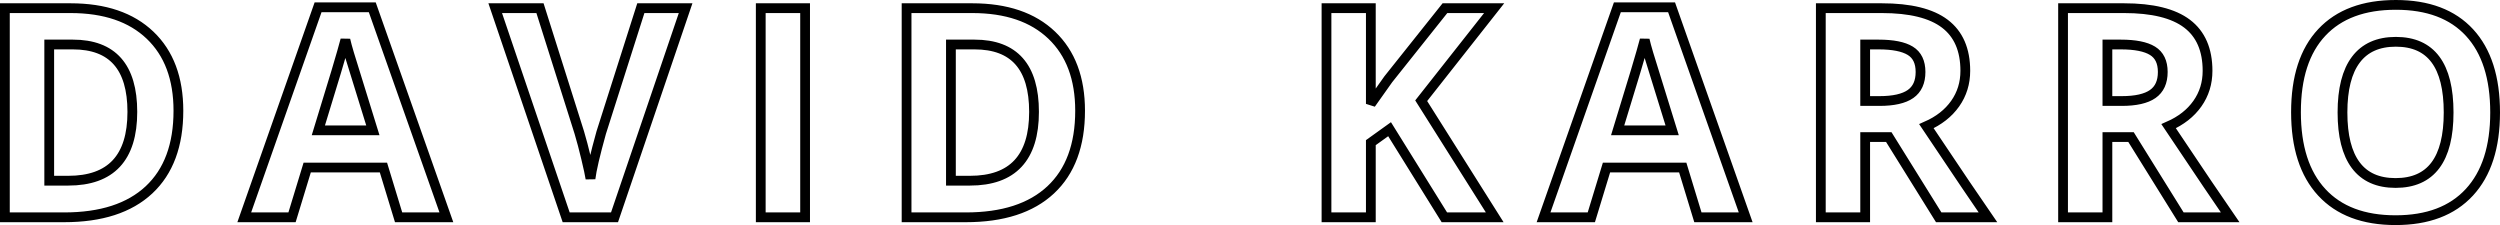 <?xml version="1.0" encoding="UTF-8" standalone="no"?><!-- Generator: Gravit.io --><svg xmlns="http://www.w3.org/2000/svg" xmlns:xlink="http://www.w3.org/1999/xlink" style="isolation:isolate" viewBox="13.975 28.885 256.002 23.046" width="256.002pt" height="23.046pt"><path d=" M 159.506 39.2 L 167.036 51.138 L 161.879 51.138 L 156.269 42.115 L 154.35 43.492 L 154.35 51.138 L 149.809 51.138 L 149.809 29.722 L 154.35 29.722 L 154.35 39.522 L 156.137 37.002 L 161.938 29.722 L 166.977 29.722 L 159.506 39.2 L 159.506 39.2 Z  M 192.734 51.138 L 187.841 51.138 L 186.289 46.041 L 178.481 46.041 L 176.928 51.138 L 172.036 51.138 L 179.594 29.634 L 185.146 29.634 L 192.734 51.138 L 192.734 51.138 Z  M 179.624 42.232 L 185.205 42.232 L 185.205 42.232 Q 183.051 35.303 182.78 34.395 L 182.78 34.395 L 182.78 34.395 Q 182.509 33.487 182.392 32.959 L 182.392 32.959 L 182.392 32.959 Q 181.909 34.834 179.624 42.232 L 179.624 42.232 L 179.624 42.232 Z  M 204.97 33.443 L 204.97 39.229 L 206.435 39.229 L 206.435 39.229 Q 208.588 39.229 209.614 38.511 L 209.614 38.511 L 209.614 38.511 Q 210.639 37.793 210.639 36.255 L 210.639 36.255 L 210.639 36.255 Q 210.639 34.732 209.592 34.087 L 209.592 34.087 L 209.592 34.087 Q 208.544 33.443 206.347 33.443 L 206.347 33.443 L 204.97 33.443 L 204.97 33.443 Z  M 207.387 42.92 L 204.97 42.92 L 204.97 51.138 L 200.429 51.138 L 200.429 29.722 L 206.669 29.722 L 206.669 29.722 Q 211.035 29.722 213.129 31.312 L 213.129 31.312 L 213.129 31.312 Q 215.224 32.901 215.224 36.138 L 215.224 36.138 L 215.224 36.138 Q 215.224 38.028 214.184 39.5 L 214.184 39.5 L 214.184 39.5 Q 213.144 40.972 211.24 41.807 L 211.24 41.807 L 211.24 41.807 Q 216.074 49.029 217.539 51.138 L 217.539 51.138 L 212.5 51.138 L 207.387 42.92 L 207.387 42.92 Z  M 229.775 33.443 L 229.775 39.229 L 231.24 39.229 L 231.24 39.229 Q 233.393 39.229 234.418 38.511 L 234.418 38.511 L 234.418 38.511 Q 235.444 37.793 235.444 36.255 L 235.444 36.255 L 235.444 36.255 Q 235.444 34.732 234.396 34.087 L 234.396 34.087 L 234.396 34.087 Q 233.349 33.443 231.152 33.443 L 231.152 33.443 L 229.775 33.443 L 229.775 33.443 Z  M 232.192 42.92 L 229.775 42.92 L 229.775 51.138 L 225.234 51.138 L 225.234 29.722 L 231.474 29.722 L 231.474 29.722 Q 235.839 29.722 237.934 31.312 L 237.934 31.312 L 237.934 31.312 Q 240.029 32.901 240.029 36.138 L 240.029 36.138 L 240.029 36.138 Q 240.029 38.028 238.989 39.5 L 238.989 39.5 L 238.989 39.5 Q 237.949 40.972 236.044 41.807 L 236.044 41.807 L 236.044 41.807 Q 240.878 49.029 242.343 51.138 L 242.343 51.138 L 237.304 51.138 L 232.192 42.92 L 232.192 42.92 Z  M 269.477 40.401 L 269.477 40.401 L 269.477 40.401 Q 269.477 45.718 266.84 48.575 L 266.84 48.575 L 266.84 48.575 Q 264.204 51.431 259.282 51.431 L 259.282 51.431 L 259.282 51.431 Q 254.36 51.431 251.723 48.575 L 251.723 48.575 L 251.723 48.575 Q 249.086 45.718 249.086 40.372 L 249.086 40.372 L 249.086 40.372 Q 249.086 35.025 251.73 32.205 L 251.73 32.205 L 251.73 32.205 Q 254.375 29.385 259.311 29.385 L 259.311 29.385 L 259.311 29.385 Q 264.248 29.385 266.862 32.227 L 266.862 32.227 L 266.862 32.227 Q 269.477 35.069 269.477 40.401 Z  M 253.847 40.401 L 253.847 40.401 L 253.847 40.401 Q 253.847 43.99 255.209 45.806 L 255.209 45.806 L 255.209 45.806 Q 256.572 47.623 259.282 47.623 L 259.282 47.623 L 259.282 47.623 Q 264.716 47.623 264.716 40.401 L 264.716 40.401 L 264.716 40.401 Q 264.716 33.165 259.311 33.165 L 259.311 33.165 L 259.311 33.165 Q 256.601 33.165 255.224 34.988 L 255.224 34.988 L 255.224 34.988 Q 253.847 36.812 253.847 40.401 Z  M 32.244 40.225 L 32.244 40.225 L 32.244 40.225 Q 32.244 45.513 29.233 48.326 L 29.233 48.326 L 29.233 48.326 Q 26.223 51.138 20.54 51.138 L 20.54 51.138 L 14.475 51.138 L 14.475 29.722 L 21.199 29.722 L 21.199 29.722 Q 26.443 29.722 29.343 32.491 L 29.343 32.491 L 29.343 32.491 Q 32.244 35.259 32.244 40.225 Z  M 27.527 40.342 L 27.527 40.342 L 27.527 40.342 Q 27.527 33.443 21.433 33.443 L 21.433 33.443 L 19.016 33.443 L 19.016 47.388 L 20.964 47.388 L 20.964 47.388 Q 27.527 47.388 27.527 40.342 Z  M 59.685 51.138 L 54.792 51.138 L 53.24 46.041 L 45.432 46.041 L 43.879 51.138 L 38.987 51.138 L 46.545 29.634 L 52.097 29.634 L 59.685 51.138 L 59.685 51.138 Z  M 46.575 42.232 L 52.156 42.232 L 52.156 42.232 Q 50.002 35.303 49.731 34.395 L 49.731 34.395 L 49.731 34.395 Q 49.46 33.487 49.343 32.959 L 49.343 32.959 L 49.343 32.959 Q 48.86 34.834 46.575 42.232 L 46.575 42.232 L 46.575 42.232 Z  M 75.54 42.466 L 79.597 29.722 L 84.182 29.722 L 76.902 51.138 L 71.951 51.138 L 64.685 29.722 L 69.27 29.722 L 73.298 42.466 L 73.298 42.466 Q 73.635 43.594 73.994 45.096 L 73.994 45.096 L 73.994 45.096 Q 74.353 46.597 74.441 47.183 L 74.441 47.183 L 74.441 47.183 Q 74.602 45.835 75.54 42.466 L 75.54 42.466 L 75.54 42.466 Z  M 96.418 51.138 L 91.877 51.138 L 91.877 29.722 L 96.418 29.722 L 96.418 51.138 L 96.418 51.138 Z  M 124.578 40.225 L 124.578 40.225 L 124.578 40.225 Q 124.578 45.513 121.567 48.326 L 121.567 48.326 L 121.567 48.326 Q 118.557 51.138 112.874 51.138 L 112.874 51.138 L 106.809 51.138 L 106.809 29.722 L 113.533 29.722 L 113.533 29.722 Q 118.777 29.722 121.677 32.491 L 121.677 32.491 L 121.677 32.491 Q 124.578 35.259 124.578 40.225 Z  M 119.861 40.342 L 119.861 40.342 L 119.861 40.342 Q 119.861 33.443 113.767 33.443 L 113.767 33.443 L 111.35 33.443 L 111.35 47.388 L 113.298 47.388 L 113.298 47.388 Q 119.861 47.388 119.861 40.342 Z " fill="none" vector-effect="non-scaling-stroke" stroke-width="1" stroke="rgb(0,0,0)" stroke-linejoin="miter" stroke-linecap="square" stroke-miterlimit="3"/></svg>